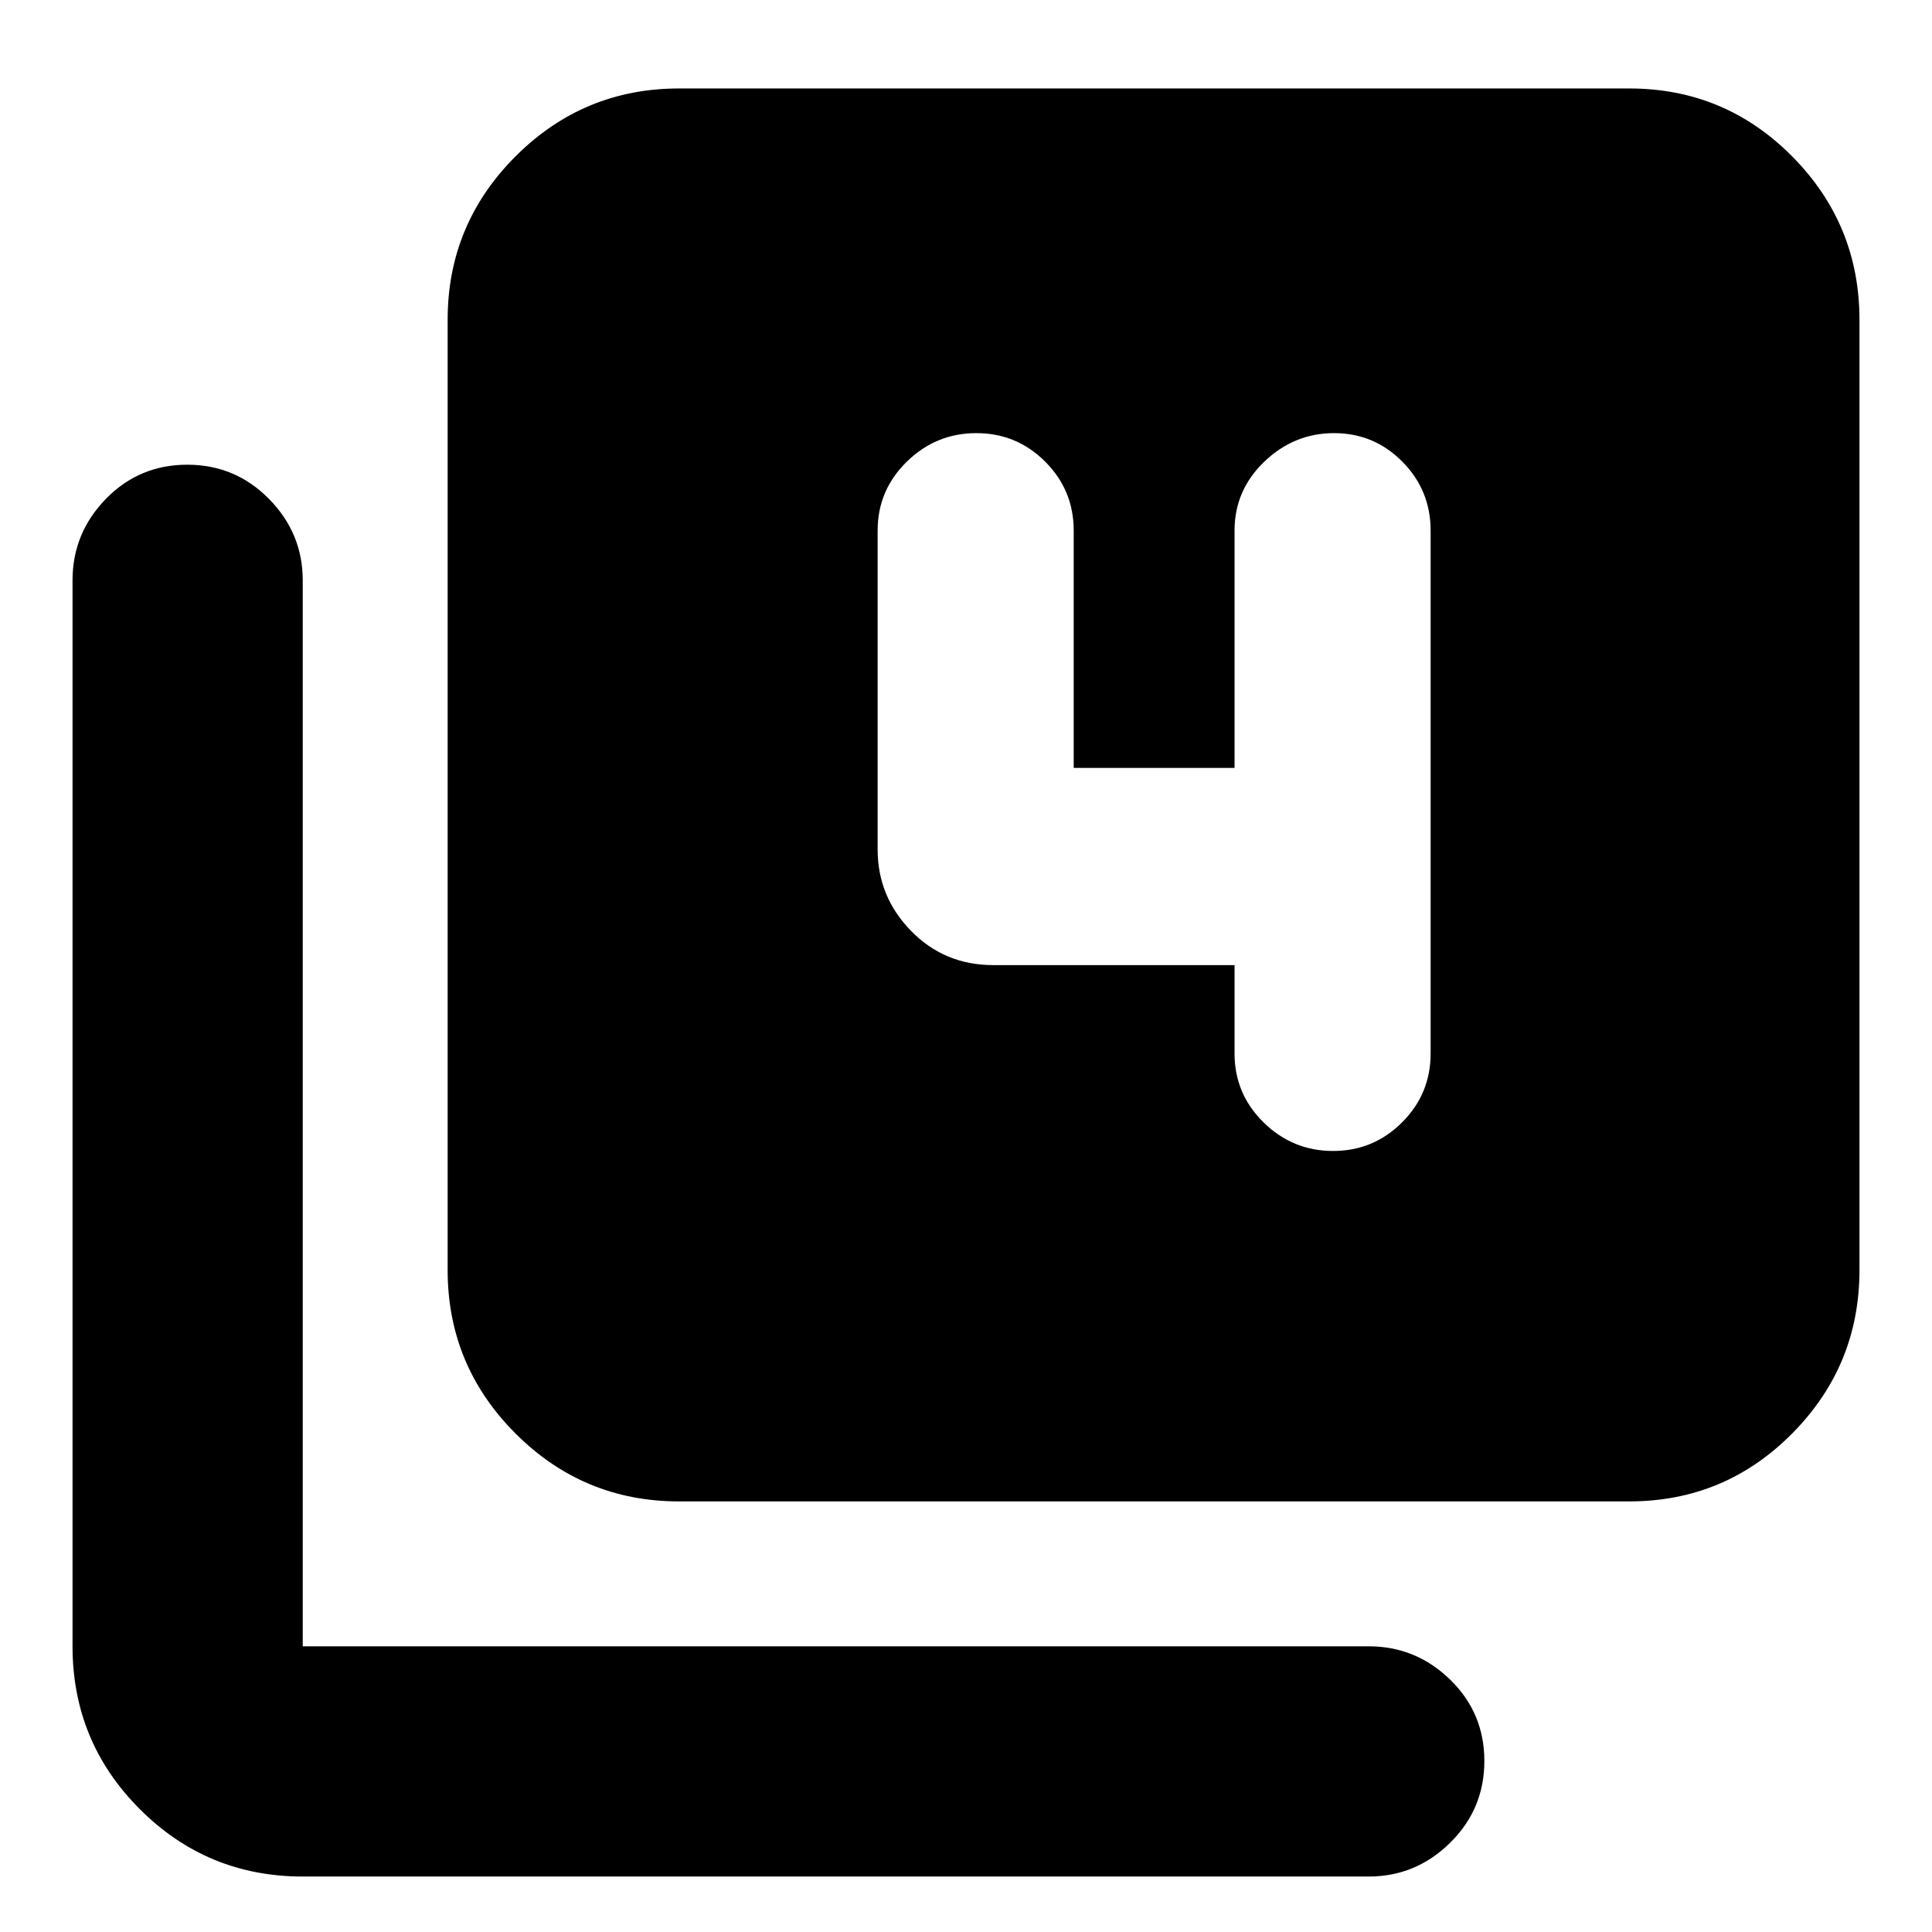 <svg xmlns="http://www.w3.org/2000/svg" height="20" viewBox="0 -960 960 960" width="20"><path d="M613.44-480.44v43.92q0 20.07 14.44 34.25 14.45 14.18 34.5 14.18 20.06 0 34.27-14.18 14.22-14.18 14.22-34.25v-259.83q0-20.07-14.05-34.25t-33.94-14.18q-19.88 0-34.66 14.18-14.78 14.18-14.78 34.25v117.91h-79.92v-117.91q0-20.07-14.16-34.25-14.17-14.18-34.22-14.18-20.05 0-34.55 14.18-14.5 14.18-14.5 34.25v158.44q0 23.46 16.61 40.47 16.61 17 40.87 17h119.87ZM337.39-213.96q-47.48 0-81.22-33.73-33.74-33.74-33.74-81.22v-472.18q0-47.48 33.74-81.22 33.74-33.73 81.22-33.73h472.18q47.48 0 80.93 33.73 33.46 33.74 33.46 81.22v472.18q0 47.48-33.46 81.22-33.45 33.73-80.93 33.73H337.39ZM150.43-27.56q-47.48 0-80.93-33.46-33.46-33.45-33.46-80.94v-529.65q0-23.46 16.55-40.47 16.55-17.01 40.44-17.01 23.88 0 40.64 17.01t16.76 40.47v529.65h529.66q23.46 0 40.47 16.55 17.01 16.55 17.01 40.44 0 23.88-17.01 40.64-17.01 16.77-40.47 16.77H150.43Z"/></svg>